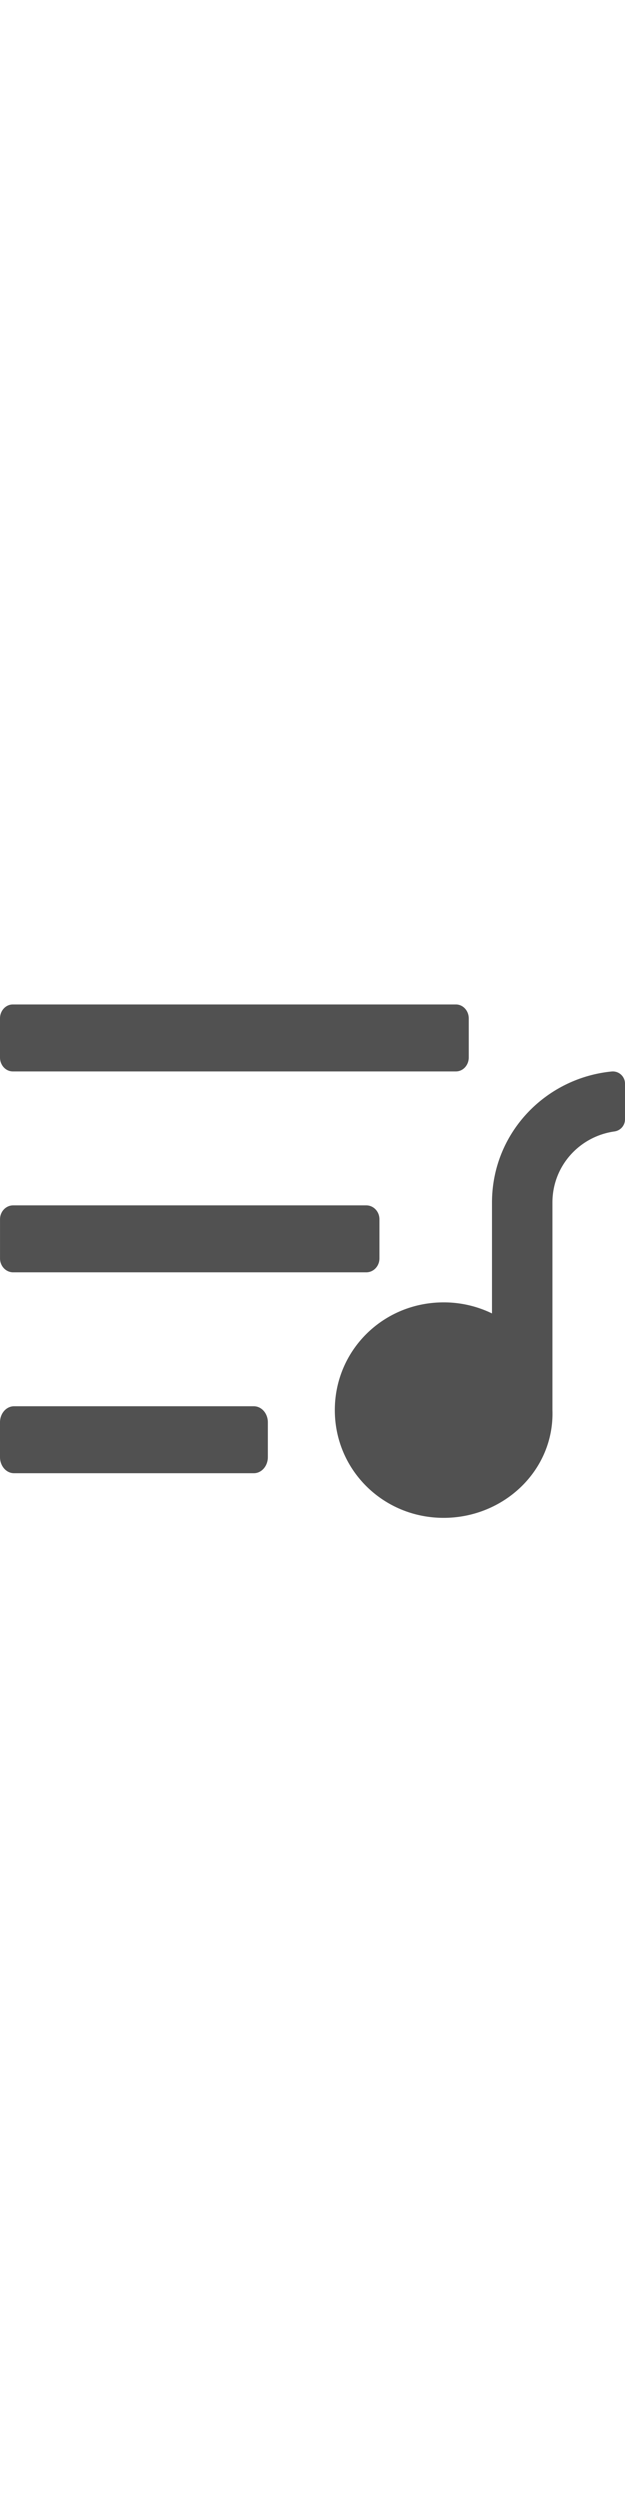<?xml version="1.0" standalone="no"?><!DOCTYPE svg PUBLIC "-//W3C//DTD SVG 1.1//EN" "http://www.w3.org/Graphics/SVG/1.1/DTD/svg11.dtd"><svg t="1572765059529" class="icon" viewBox="0 0 1024 1024" version="1.1" xmlns="http://www.w3.org/2000/svg" p-id="35095" xmlns:xlink="http://www.w3.org/1999/xlink" width="25" height="100"><defs><style type="text/css"></style></defs><path d="M20.992 219.429h726.016c11.593 0 20.992-10.203 20.992-22.784V132.498C768 119.954 758.601 109.714 747.008 109.714H20.992C9.399 109.714 0 119.918 0 132.498v64.146C0 209.189 9.399 219.429 20.992 219.429M21.541 548.571H600.137c11.922 0 21.541-10.203 21.541-22.784v-64.146c0-12.581-9.618-22.784-21.541-22.784H21.577c-11.922 0-21.541 10.203-21.541 22.784v64.146c0 12.581 9.618 22.784 21.541 22.784M415.89 768H22.967c-12.69 0-22.967 11.776-22.967 26.331v57.051c0 14.555 10.277 26.331 22.967 26.331h392.923c12.69 0 22.967-11.776 22.967-26.331v-57.051c0-14.555-10.277-26.331-22.967-26.331M1002.057 219.538c-107.813 10.679-194.304 99.511-195.95 211.456h-0.037V615.936a180.297 180.297 0 0 0-79.214-18.139c-99.072 0-178.286 78.446-178.286 176.53S627.785 950.857 726.857 950.857c99.035 0 181.577-78.446 178.249-176.53v-340.078c0-59.611 43.886-108.251 101.559-116.48A20.005 20.005 0 0 0 1024 298.057V239.323a19.968 19.968 0 0 0-21.943-19.785" p-id="35096" fill="#515151"></path></svg>